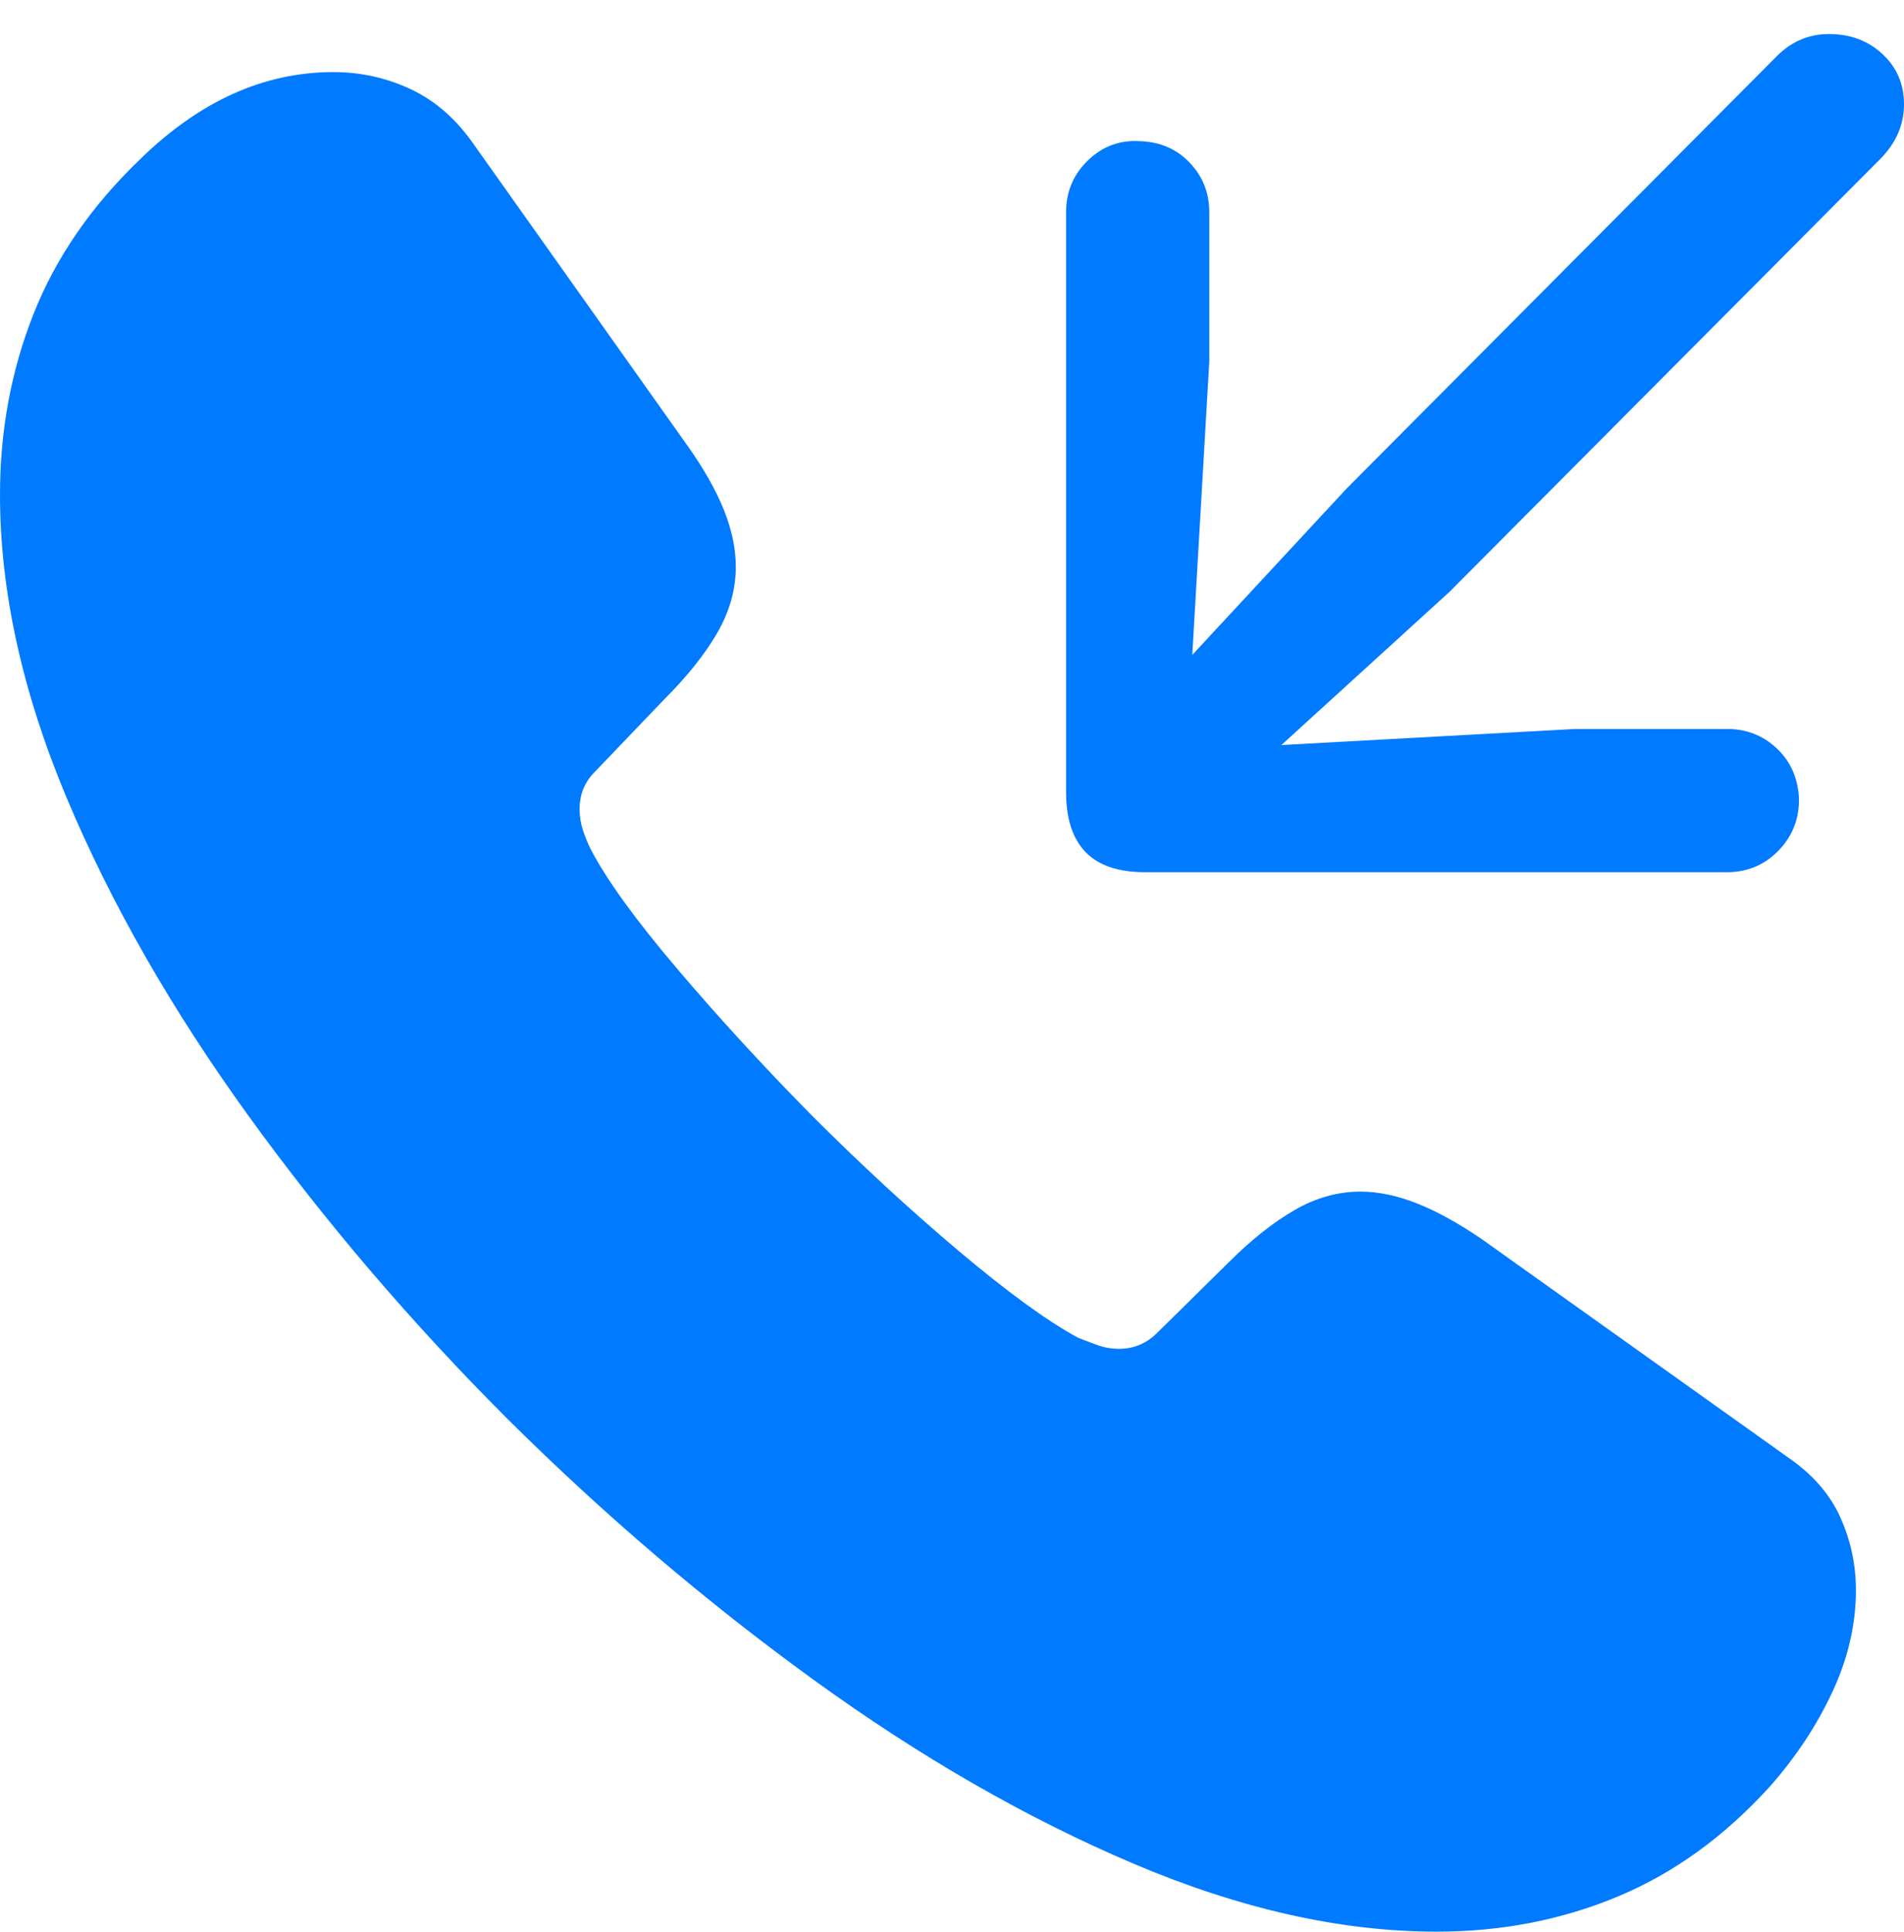<?xml version="1.0" encoding="UTF-8"?>
<!--Generator: Apple Native CoreSVG 175.5-->
<!DOCTYPE svg
PUBLIC "-//W3C//DTD SVG 1.1//EN"
       "http://www.w3.org/Graphics/SVG/1.1/DTD/svg11.dtd">
<svg version="1.1" xmlns="http://www.w3.org/2000/svg" xmlns:xlink="http://www.w3.org/1999/xlink" width="18.574" height="18.838">
 <g>
  <rect height="18.838" opacity="0" width="18.574" x="0" y="0"/>
  <path d="M4.951 13.838Q6.367 15.244 7.93 16.377Q9.492 17.51 11.055 18.174Q12.617 18.838 14.014 18.838Q14.961 18.838 15.781 18.496Q16.602 18.154 17.266 17.422Q17.646 16.992 17.876 16.499Q18.105 16.006 18.105 15.508Q18.105 15.137 17.954 14.8Q17.803 14.463 17.451 14.219L14.463 12.09Q14.121 11.855 13.828 11.738Q13.535 11.621 13.271 11.621Q12.94 11.621 12.627 11.802Q12.315 11.982 11.982 12.315L11.289 12.998Q11.133 13.154 10.918 13.154Q10.801 13.154 10.698 13.115Q10.596 13.076 10.518 13.047Q10.068 12.803 9.355 12.202Q8.643 11.602 7.92 10.879Q7.207 10.156 6.602 9.443Q5.996 8.73 5.762 8.281Q5.723 8.203 5.688 8.101Q5.654 7.998 5.654 7.891Q5.654 7.676 5.801 7.529L6.484 6.816Q6.816 6.484 6.997 6.172Q7.178 5.859 7.178 5.527Q7.178 5.264 7.061 4.971Q6.943 4.678 6.699 4.336L4.6 1.377Q4.346 1.025 3.994 0.864Q3.643 0.703 3.252 0.703Q2.236 0.703 1.367 1.553Q0.654 2.236 0.327 3.062Q0 3.887 0 4.824Q0 6.23 0.649 7.778Q1.299 9.326 2.422 10.879Q3.545 12.432 4.951 13.838Z" fill="#007aff"/>
  <path d="M17.842 0.332Q17.549 0.332 17.334 0.547L13.135 4.766L11.631 6.387L11.797 3.525L11.797 2.07Q11.797 1.787 11.606 1.587Q11.416 1.387 11.123 1.377Q10.83 1.357 10.615 1.562Q10.4 1.768 10.4 2.07L10.4 7.725Q10.4 8.115 10.591 8.311Q10.781 8.506 11.172 8.506L16.846 8.506Q17.148 8.506 17.354 8.291Q17.559 8.076 17.549 7.773Q17.529 7.48 17.329 7.295Q17.129 7.109 16.846 7.109L15.371 7.109L12.5 7.266L14.141 5.771L18.34 1.553Q18.574 1.318 18.574 1.016Q18.574 0.723 18.364 0.527Q18.154 0.332 17.842 0.332Z" fill="#007aff"/>
 </g>
</svg>
